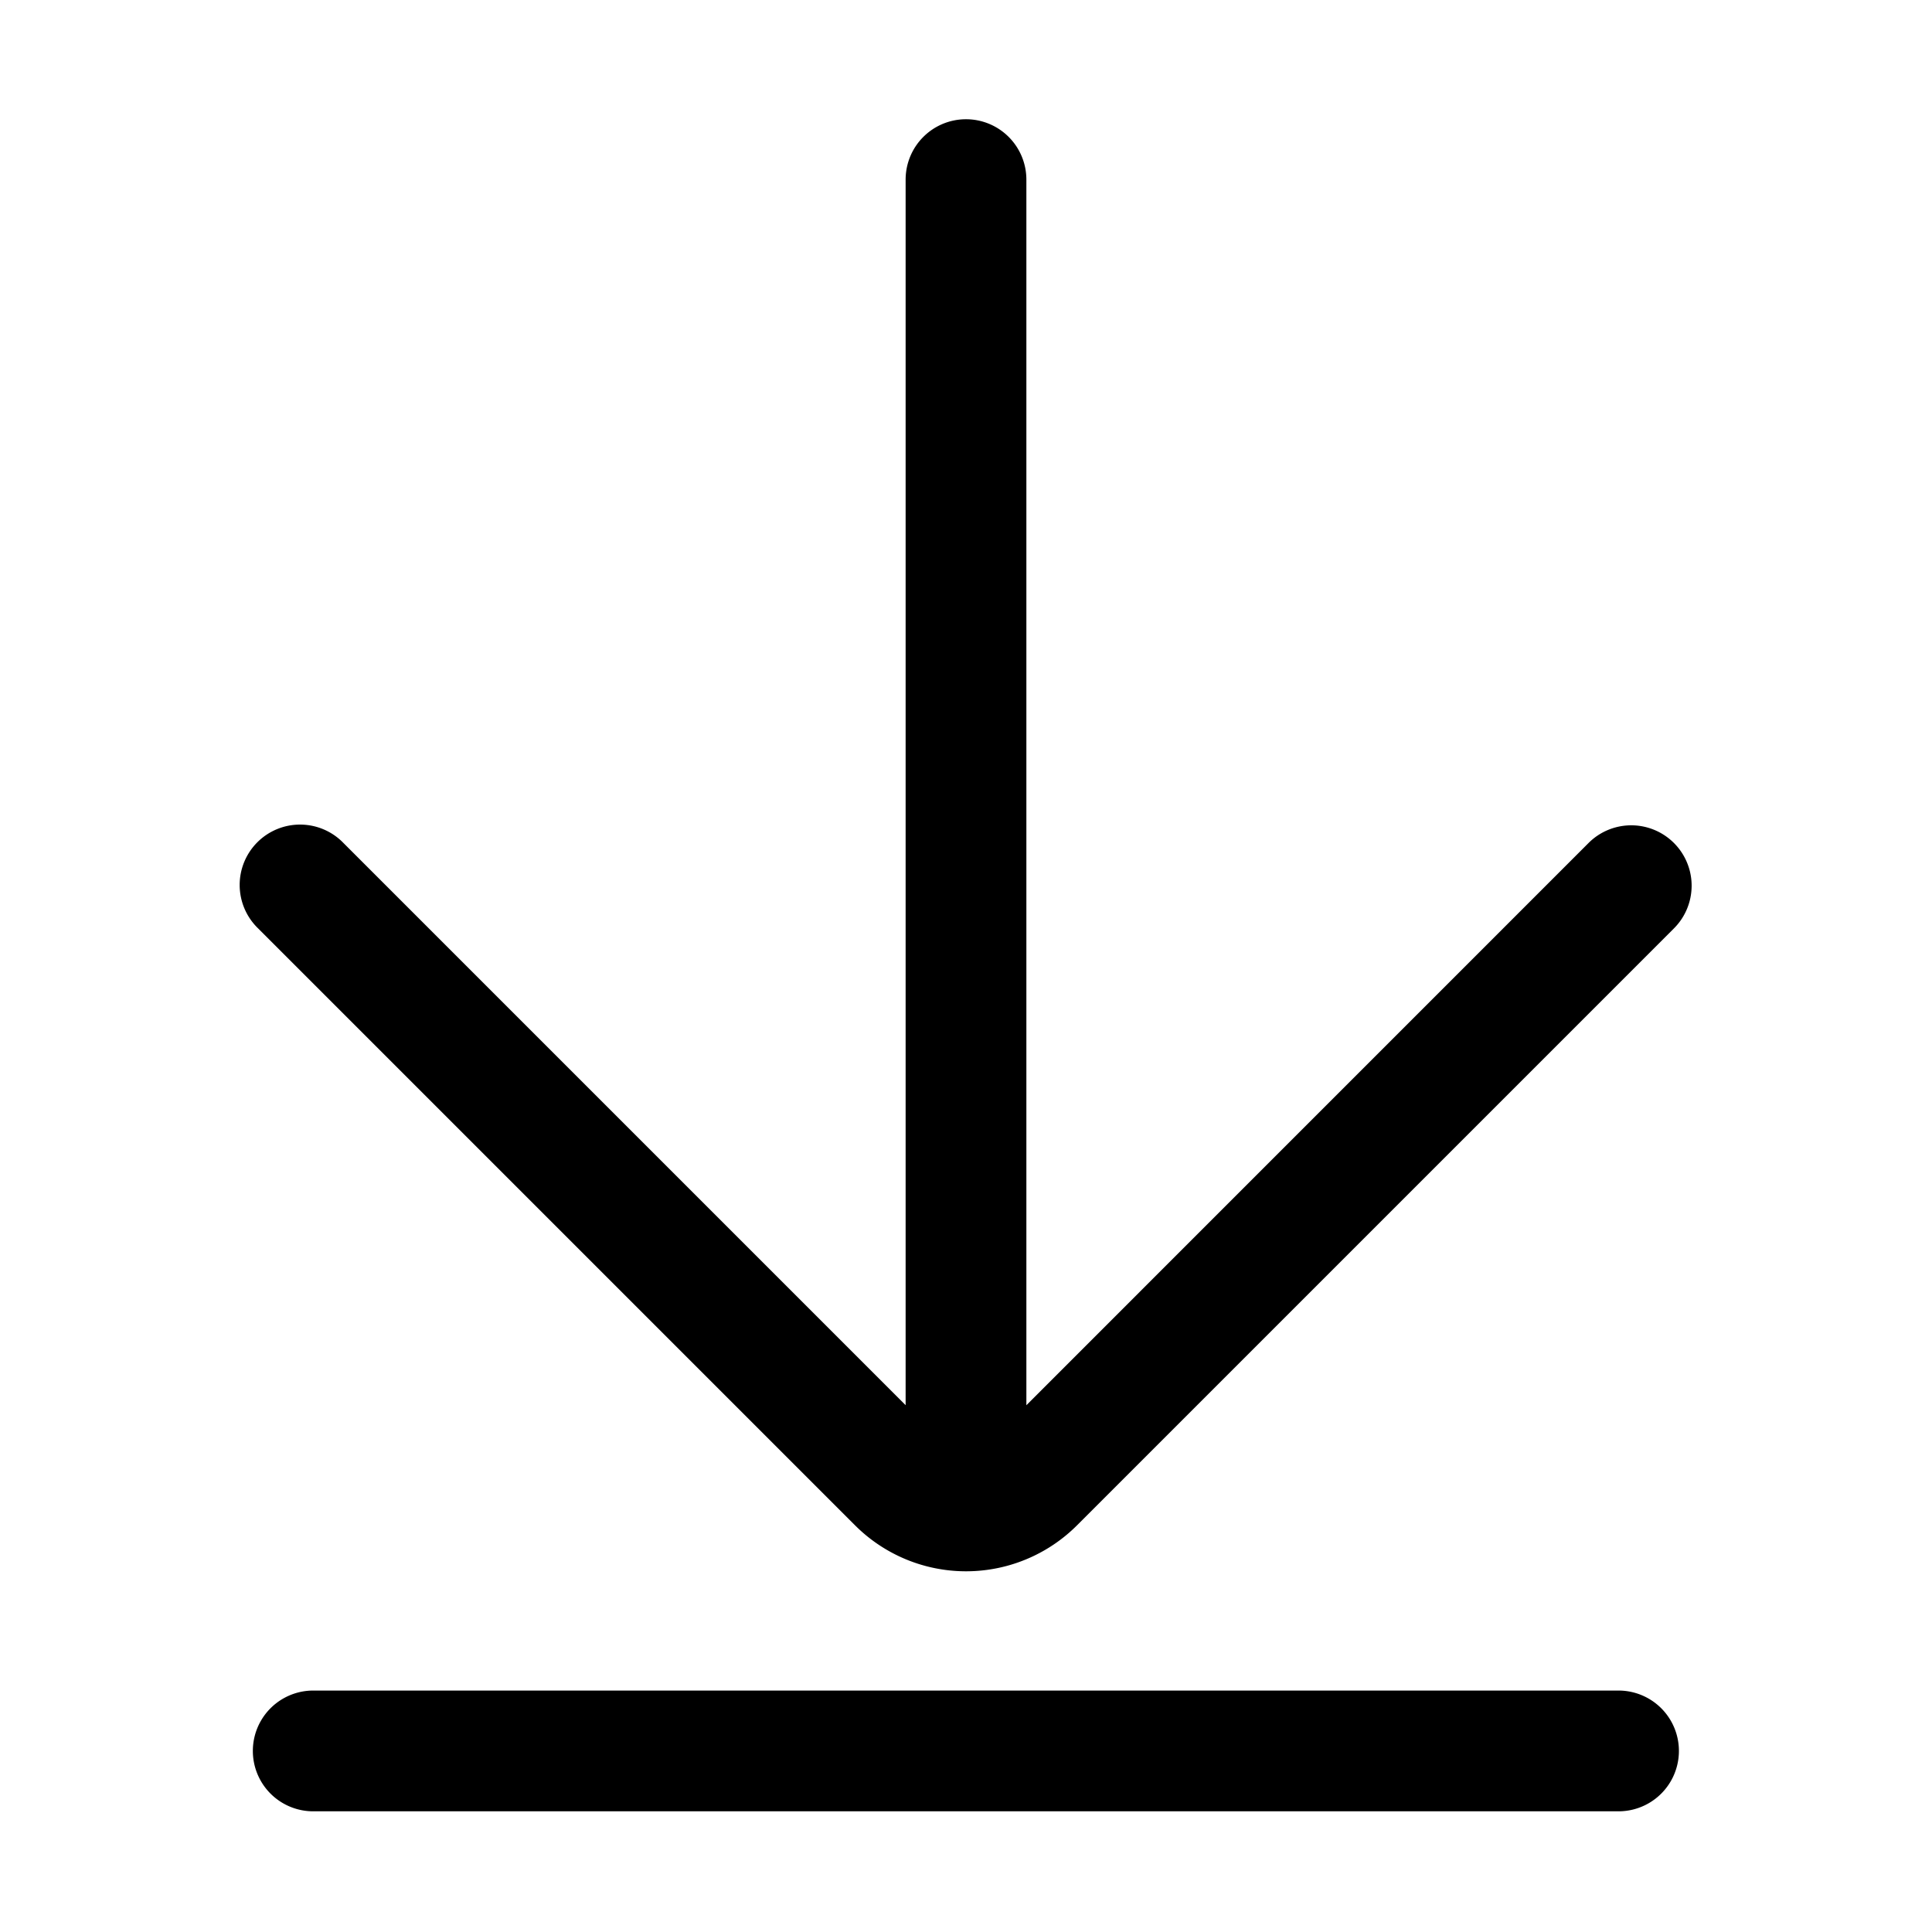 <svg fill="none" xmlns="http://www.w3.org/2000/svg" viewBox="0 0 32 32">
  <path fill-rule="evenodd" clip-rule="evenodd" d="M16 1.975a1 1 0 0 1 1 1v20.3l9.311-9.312a1 1 0 0 1 1.415 1.414l-9.887 9.887a2.6 2.6 0 0 1-3.677 0l-9.887-9.887a1 1 0 1 1 1.414-1.414L15 23.274V2.975a1 1 0 0 1 1-1ZM5.188 28.001a1 1 0 0 0 0 2h21.62a1 1 0 1 0 0-2H5.188Z" fill="currentColor"/>
</svg>
